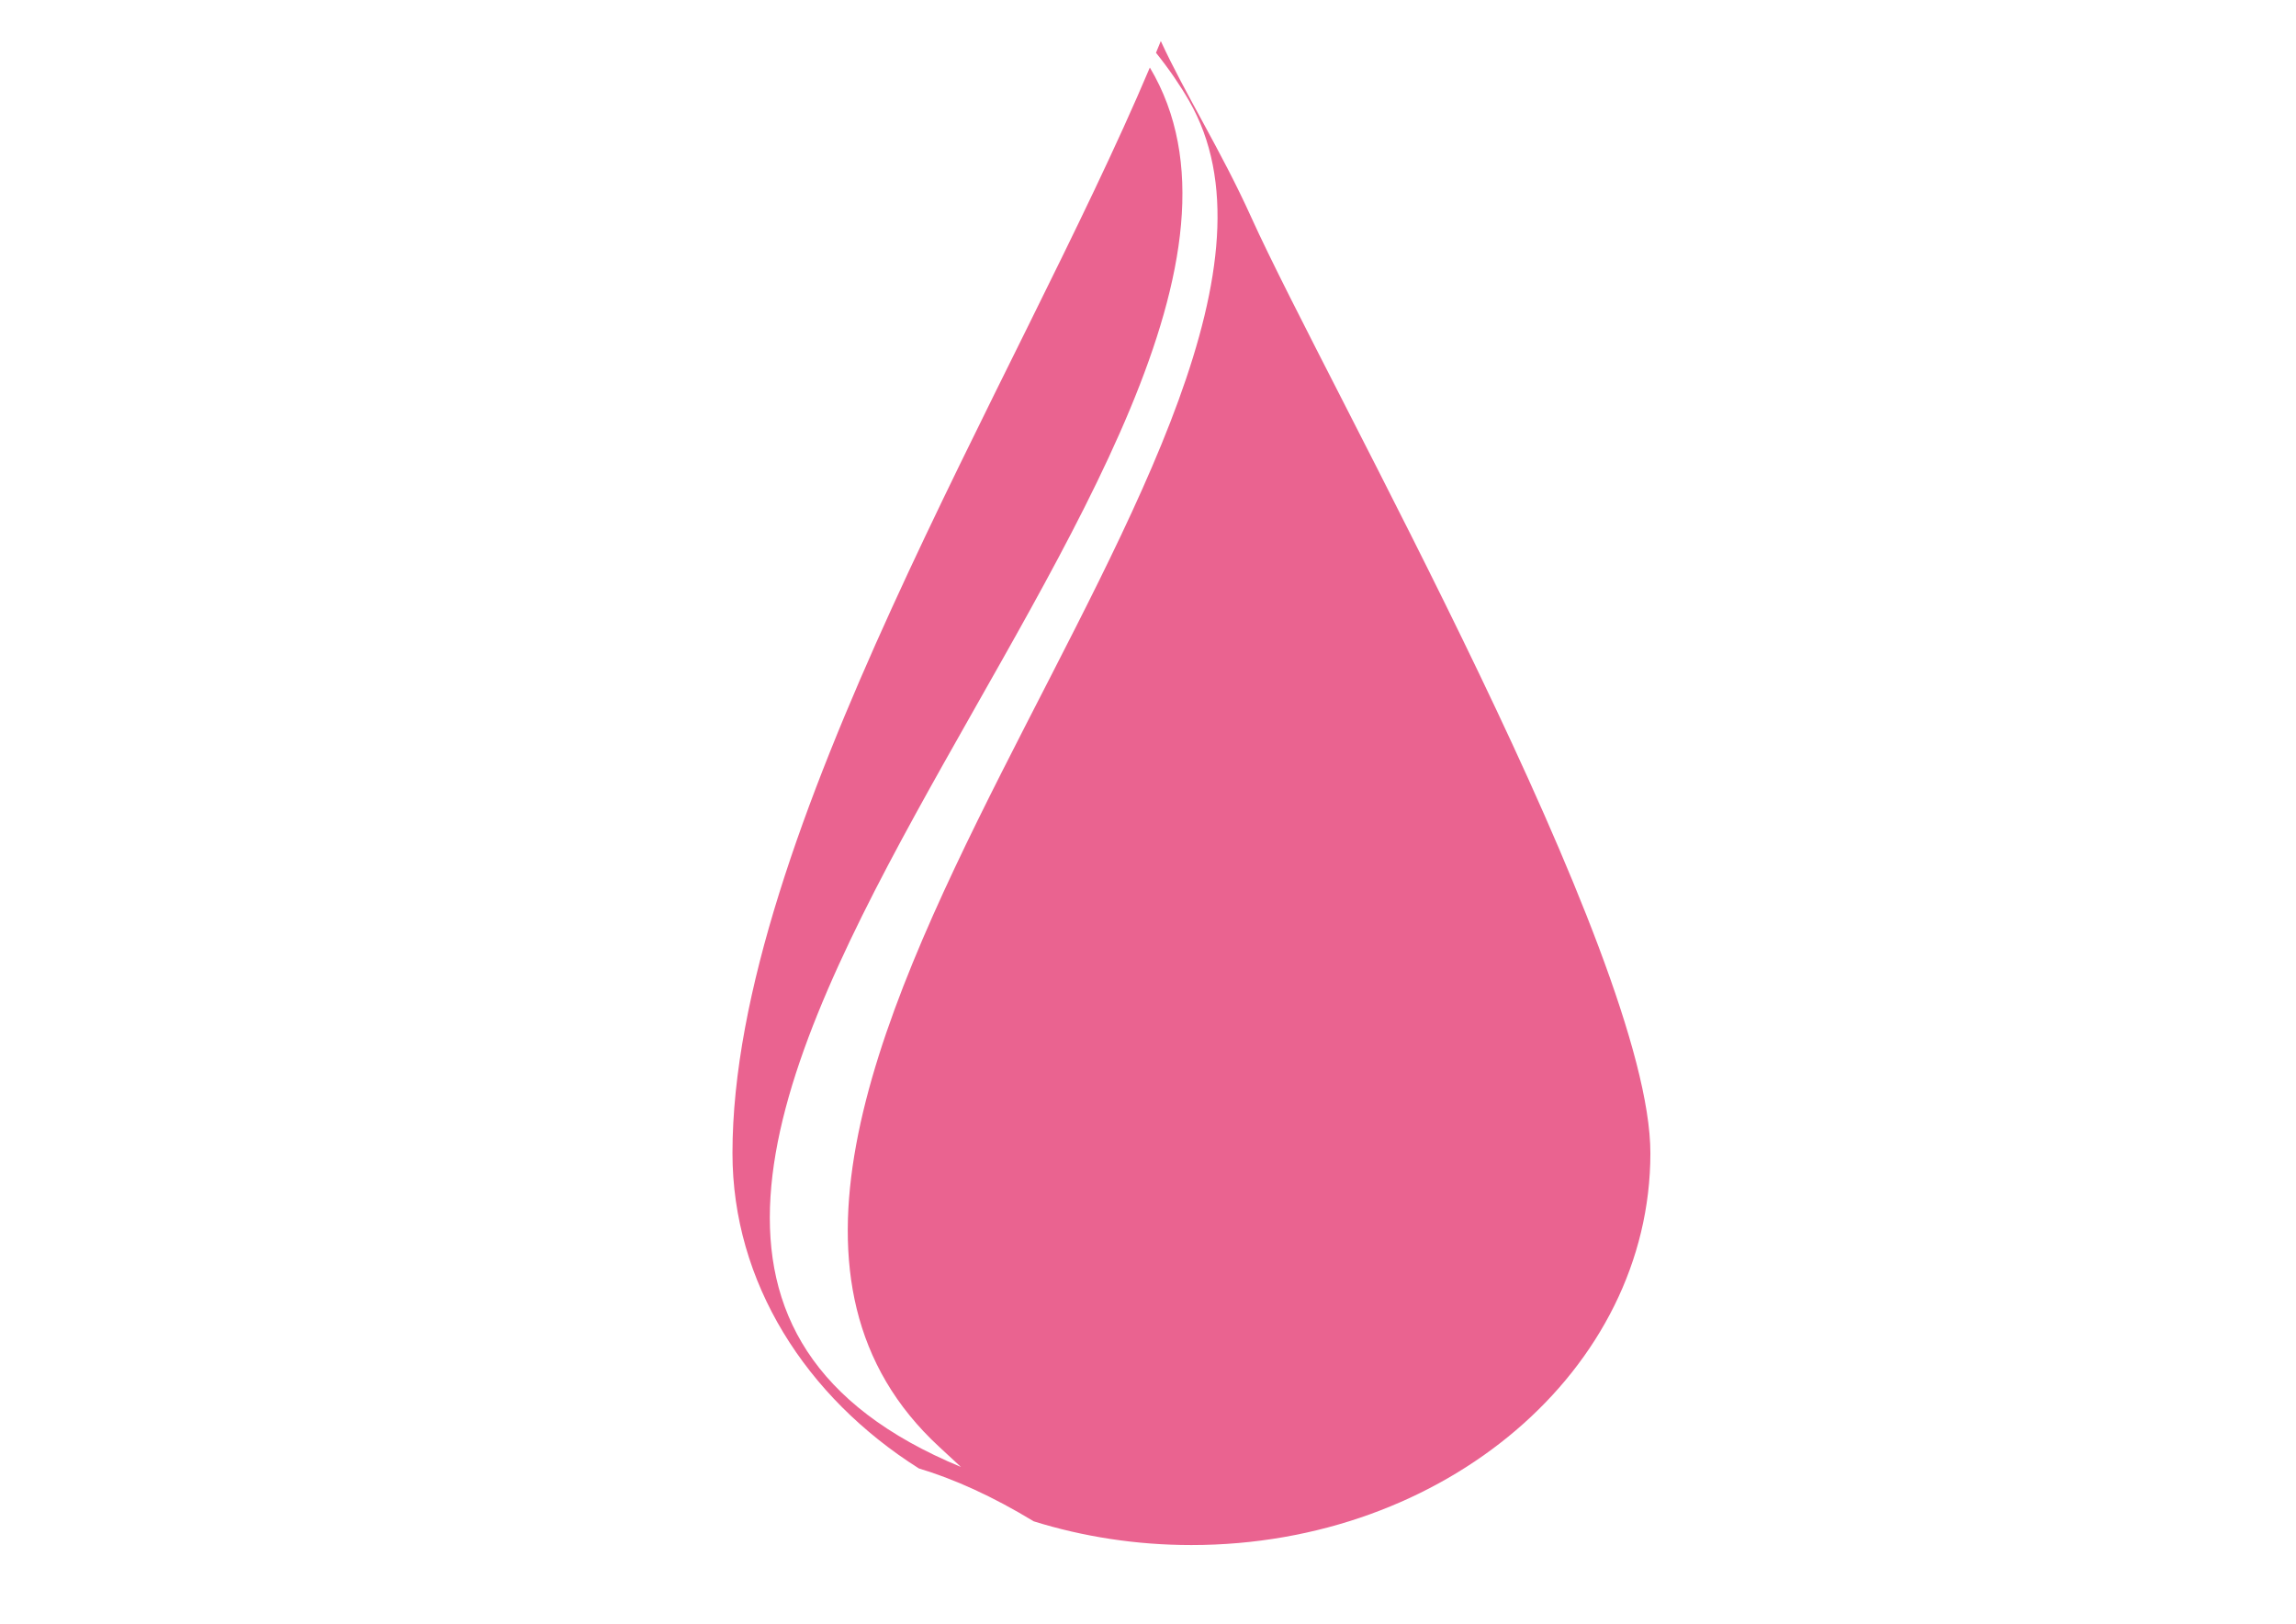 <?xml version="1.0" encoding="utf-8"?>
<!-- Generator: Adobe Illustrator 17.0.0, SVG Export Plug-In . SVG Version: 6.00 Build 0)  -->
<!DOCTYPE svg PUBLIC "-//W3C//DTD SVG 1.1//EN" "http://www.w3.org/Graphics/SVG/1.1/DTD/svg11.dtd">
<svg version="1.1" id="图层_1" xmlns="http://www.w3.org/2000/svg" xmlns:xlink="http://www.w3.org/1999/xlink" x="0px" y="0px"
	 width="841.89px" height="595.28px" viewBox="0 0 841.89 595.28" enable-background="new 0 0 841.89 595.28" xml:space="preserve">
<g>
	<g>
		<g>
			<g>
				<g>
					<defs>
						<rect id="SVGID_1_" x="-404.555" y="-210.677" width="1834" height="1296.777"/>
					</defs>
					<clipPath id="SVGID_2_">
						<use xlink:href="#SVGID_1_"  overflow="visible"/>
					</clipPath>
					<path clip-path="url(#SVGID_2_)" fill="#EA6390" d="M605.159,422.76c0,79.336-75.36,143.679-168.303,143.679
						c-20.274,0-39.781-3.076-57.817-8.699c-15.13-9.178-29.12-15.489-42.103-19.388C295.473,512.15,268.58,470.14,268.58,422.76
						c0-116.482,104.788-283.697,153.042-398.003c81.38,136.53-287.571,422.655-69.274,513.052l-7.996-7.398
						C215.765,411.594,503.667,154.127,435.983,36.917c-3.209-5.568-7.254-11.525-12.106-17.569c0.608-1.46,1.192-2.866,1.763-4.299
						c8.912,19.388,22.16,40.273,33.1,64.473C486.622,141.197,605.159,350.156,605.159,422.76"/>
				</g>
			</g>
		</g>
	</g>
	<g display="none">
		<g display="inline">
			<g>
				<g>
					<defs>
						<rect id="SVGID_3_" x="-404.555" y="-210.677" width="1834" height="1296.777"/>
					</defs>
					<clipPath id="SVGID_4_">
						<use xlink:href="#SVGID_3_"  overflow="visible"/>
					</clipPath>
					<path clip-path="url(#SVGID_4_)" d="M72.799,872.76L36.194,761.902c-8.506,0-17.222-0.904-26.145-2.719l-19.661,69.025
						c-2.651,9.065-3.973,16.664-3.973,22.799c0,4.74,1.6,8.438,4.808,11.087c2.513,2.091,9.273,3.553,20.292,4.391l-1.466,6.274
						h-88.478l1.882-6.274c8.368-0.278,14.014-1.115,16.942-2.513c4.603-1.951,7.949-4.53,10.04-7.737
						c3.624-5.298,7.389-14.643,11.295-28.027L1.683,690.366c2.647-9.205,3.973-16.317,3.973-21.335
						c0-5.158-2.126-9.55-6.379-13.177c-4.257-3.624-10.288-5.365-18.094-5.23l2.091-6.274h74.463
						c24.819,0,42.74,4.743,53.757,14.223c11.013,9.485,16.523,21.895,16.523,37.232c0,14.643-5.647,28.066-16.942,40.264
						c-11.297,12.206-26.775,19.908-46.435,23.116l22.38,66.935c5.298,16.453,10.668,27.124,16.105,32.003
						c5.44,4.88,14.153,7.671,26.145,8.366l-1.882,6.274L72.799,872.76L72.799,872.76z M12.768,749.77
						c7.251,0.979,13.666,1.464,19.244,1.464c19.381,0,34.684-5.365,45.913-16.105c11.223-10.737,16.837-24.054,16.837-39.953
						c0-12.551-3.523-22.135-10.563-28.759c-7.04-6.622-17.604-9.936-31.688-9.936c-3.488,0-7.737,0.49-12.761,1.466L12.768,749.77z
						"/>
				</g>
			</g>
		</g>
	</g>
	<g display="none">
		<g display="inline">
			<g>
				<g>
					<defs>
						<rect id="SVGID_5_" x="-404.555" y="-210.677" width="1834" height="1296.777"/>
					</defs>
					<clipPath id="SVGID_6_">
						<use xlink:href="#SVGID_5_"  overflow="visible"/>
					</clipPath>
					<path clip-path="url(#SVGID_6_)" d="M241.39,633.265l-47.272,163.57c20.36-30.818,36.256-51.279,47.69-61.391
						c11.432-10.11,22.38-15.167,32.84-15.167c5.437,0,9.936,1.882,13.491,5.649c3.558,3.765,5.333,8.716,5.333,14.85
						c0,7.394-1.534,16.387-4.601,26.984l-20.5,70.487c-2.649,8.508-3.973,13.249-3.973,14.223c0,1.537,0.485,2.793,1.464,3.766
						c0.974,0.975,2.094,1.462,3.346,1.462c1.394,0,3.068-0.695,5.022-2.089c6.412-5.022,12.759-11.85,19.033-20.5l5.23,3.138
						c-3.906,5.997-9.241,12.551-16,19.663c-6.766,7.112-12.587,12.025-17.467,14.746c-4.883,2.719-9.205,4.078-12.967,4.078
						c-4.183,0-7.601-1.327-10.25-3.973c-2.651-2.647-3.976-5.993-3.976-10.038c0-5.023,1.952-14.225,5.859-27.612l19.453-67.351
						c2.367-8.504,3.554-15.13,3.554-19.873c0-2.229-0.699-4.041-2.091-5.437c-1.395-1.392-3.209-2.094-5.437-2.094
						c-3.211,0-6.904,1.257-11.089,3.766c-7.671,4.742-16.453,13.528-26.355,26.357c-2.791,3.486-11.785,17.502-26.982,42.042
						c-4.743,7.813-8.646,16.389-11.714,25.728l-10.668,34.513h-25.31l55.431-192.642l5.855-20.917c0-2.929-1.222-5.507-3.659-7.741
						c-2.443-2.229-5.405-3.346-8.889-3.346c-1.954,0-5.02,0.35-9.201,1.045l-3.558,0.419v-6.484L241.39,633.265z"/>
				</g>
			</g>
		</g>
	</g>
	<g display="none">
		<g display="inline">
			<g>
				<g>
					<defs>
						<rect id="SVGID_7_" x="-404.555" y="-210.677" width="1834" height="1296.777"/>
					</defs>
					<clipPath id="SVGID_8_">
						<use xlink:href="#SVGID_7_"  overflow="visible"/>
					</clipPath>
					<path clip-path="url(#SVGID_8_)" d="M471.887,772.987c0,16.874-4.461,33.572-13.386,50.096
						c-8.923,16.525-21.333,29.598-37.23,39.221c-15.897,9.623-31.377,14.433-46.433,14.433c-15.345,0-27.892-4.915-37.652-14.746
						c-9.763-9.83-14.643-22.485-14.643-37.964c0-16.594,4.74-33.187,14.225-49.784c9.481-16.59,22.172-29.734,38.07-39.426
						c15.897-9.691,31.233-14.54,46.011-14.54c14.92,0,27.162,4.915,36.708,14.746C467.114,744.855,471.887,757.511,471.887,772.987
						 M444.069,761.486c0-10.458-2.584-18.478-7.741-24.054c-5.158-5.577-11.787-8.368-19.871-8.368
						c-16.455,0-31.615,11.819-45.491,35.455c-13.88,23.634-20.813,47.168-20.813,70.594c0,10.598,2.719,18.793,8.158,24.578
						c5.435,5.789,12.199,8.681,20.283,8.681c15.897,0,30.785-11.747,44.657-35.245C437.128,809.629,444.069,785.75,444.069,761.486
						"/>
				</g>
			</g>
		</g>
	</g>
	<g display="none">
		<g display="inline">
			<g>
				<g>
					<defs>
						<rect id="SVGID_9_" x="-404.555" y="-210.677" width="1834" height="1296.777"/>
					</defs>
					<clipPath id="SVGID_10_">
						<use xlink:href="#SVGID_9_"  overflow="visible"/>
					</clipPath>
					<path clip-path="url(#SVGID_10_)" d="M560.994,720.279l-22.377,76.764c20.913-31.377,36.985-52.013,48.214-61.913
						c11.222-9.902,21.993-14.85,32.315-14.85c5.575,0,10.175,1.882,13.806,5.647c3.623,3.765,5.437,8.576,5.437,14.433
						c0,6.834-1.607,15.828-4.815,26.982l-20.5,70.907c-2.371,8.229-3.553,13.249-3.553,15.061c0,1.536,0.452,2.826,1.359,3.87
						c0.909,1.045,1.847,1.57,2.823,1.57c1.255,0,2.858-0.697,4.812-2.094c5.993-4.738,12.551-11.922,19.658-21.542l5.23,3.134
						c-10.455,14.925-20.358,25.592-29.701,32.003c-6.552,4.321-12.411,6.485-17.569,6.485c-4.185,0-7.501-1.255-9.933-3.765
						c-2.444-2.513-3.665-5.859-3.665-10.04c0-5.437,1.884-14.711,5.65-27.819l19.658-67.773c2.371-8.366,3.558-14.918,3.558-19.661
						c0-2.229-0.732-4.043-2.194-5.44c-1.469-1.39-3.245-2.091-5.337-2.091c-3.068,0-6.834,1.329-11.295,3.976
						c-8.228,5.02-16.837,13.354-25.831,24.996c-8.993,11.644-18.511,26.46-28.551,44.447c-5.3,9.625-9.695,20.081-13.177,31.378
						l-8.368,27.819h-25.304l30.746-105.423c3.624-12.685,5.442-20.288,5.442-22.797s-1.017-4.708-3.034-6.59
						c-2.024-1.882-4.432-2.823-7.217-2.823c-1.397,0-3.766,0.28-7.112,0.837l-6.48,0.837l-1.047-6.067L560.994,720.279z"/>
				</g>
			</g>
		</g>
	</g>
	<g display="none">
		<g display="inline">
			<g>
				<g>
					<defs>
						<rect id="SVGID_11_" x="-404.555" y="-210.677" width="1834" height="1296.777"/>
					</defs>
					<clipPath id="SVGID_12_">
						<use xlink:href="#SVGID_11_"  overflow="visible"/>
					</clipPath>
					<path clip-path="url(#SVGID_12_)" d="M736.484,720.279L703.229,838.46c-2.234,7.948-3.346,12.689-3.346,14.223
						c0,1.812,0.518,3.278,1.567,4.391c1.047,1.119,2.267,1.676,3.661,1.676c1.809,0,3.835-0.907,6.065-2.721
						c6.414-5.02,12.899-12.199,19.451-21.542l5.859,3.973c-7.667,11.575-16.665,21.407-26.984,29.491
						c-7.527,5.859-14.781,8.786-21.752,8.786c-4.603,0-8.366-1.359-11.295-4.078c-2.928-2.721-4.39-6.172-4.39-10.353
						s1.39-11.085,4.181-20.708l21.964-75.509c3.486-12.269,5.228-20.01,5.228-23.217c0-2.371-0.872-4.356-2.614-5.962
						c-1.742-1.6-4.078-2.406-7.004-2.406c-2.513,0-7.673,0.627-15.482,1.882v-6.484L736.484,720.279z M734.395,653.553
						c4.738,0,8.711,1.641,11.922,4.917c3.206,3.276,4.81,7.216,4.81,11.819c0,4.601-1.641,8.574-4.915,11.922
						c-3.278,3.346-7.217,5.02-11.819,5.02s-8.576-1.674-11.922-5.02c-3.346-3.348-5.022-7.322-5.022-11.922
						c0-4.603,1.639-8.541,4.917-11.819C725.644,655.194,729.652,653.553,734.395,653.553"/>
				</g>
			</g>
		</g>
	</g>
	<g display="none">
		<g display="inline">
			<g>
				<g>
					<defs>
						<rect id="SVGID_13_" x="-404.555" y="-210.677" width="1834" height="1296.777"/>
					</defs>
					<clipPath id="SVGID_14_">
						<use xlink:href="#SVGID_13_"  overflow="visible"/>
					</clipPath>
					<path clip-path="url(#SVGID_14_)" d="M829.148,720.279l-22.377,76.764c20.913-31.377,36.985-52.013,48.214-61.913
						c11.222-9.902,21.993-14.85,32.315-14.85c5.575,0,10.176,1.882,13.806,5.647c3.623,3.765,5.437,8.576,5.437,14.433
						c0,6.834-1.607,15.828-4.815,26.982l-20.5,70.907c-2.371,8.229-3.553,13.249-3.553,15.061c0,1.536,0.452,2.826,1.359,3.87
						c0.907,1.045,1.847,1.57,2.823,1.57c1.255,0,2.858-0.697,4.812-2.094c5.993-4.738,12.551-11.922,19.658-21.542l5.23,3.134
						c-10.455,14.925-20.358,25.592-29.701,32.003c-6.552,4.321-12.411,6.485-17.569,6.485c-4.185,0-7.501-1.255-9.933-3.765
						c-2.444-2.513-3.665-5.859-3.665-10.04c0-5.437,1.884-14.711,5.65-27.819l19.658-67.773c2.371-8.366,3.558-14.918,3.558-19.661
						c0-2.229-0.732-4.043-2.194-5.44c-1.469-1.39-3.245-2.091-5.337-2.091c-3.068,0-6.834,1.329-11.295,3.976
						c-8.228,5.02-16.837,13.354-25.831,24.996c-8.993,11.644-18.511,26.46-28.551,44.447c-5.3,9.625-9.697,20.081-13.177,31.378
						l-8.368,27.819h-25.304l30.746-105.423c3.624-12.685,5.44-20.288,5.44-22.797s-1.016-4.708-3.033-6.59
						c-2.024-1.882-4.432-2.823-7.217-2.823c-1.395,0-3.766,0.28-7.112,0.837l-6.48,0.837l-1.049-6.067L829.148,720.279z"/>
				</g>
			</g>
		</g>
	</g>
</g>
</svg>
